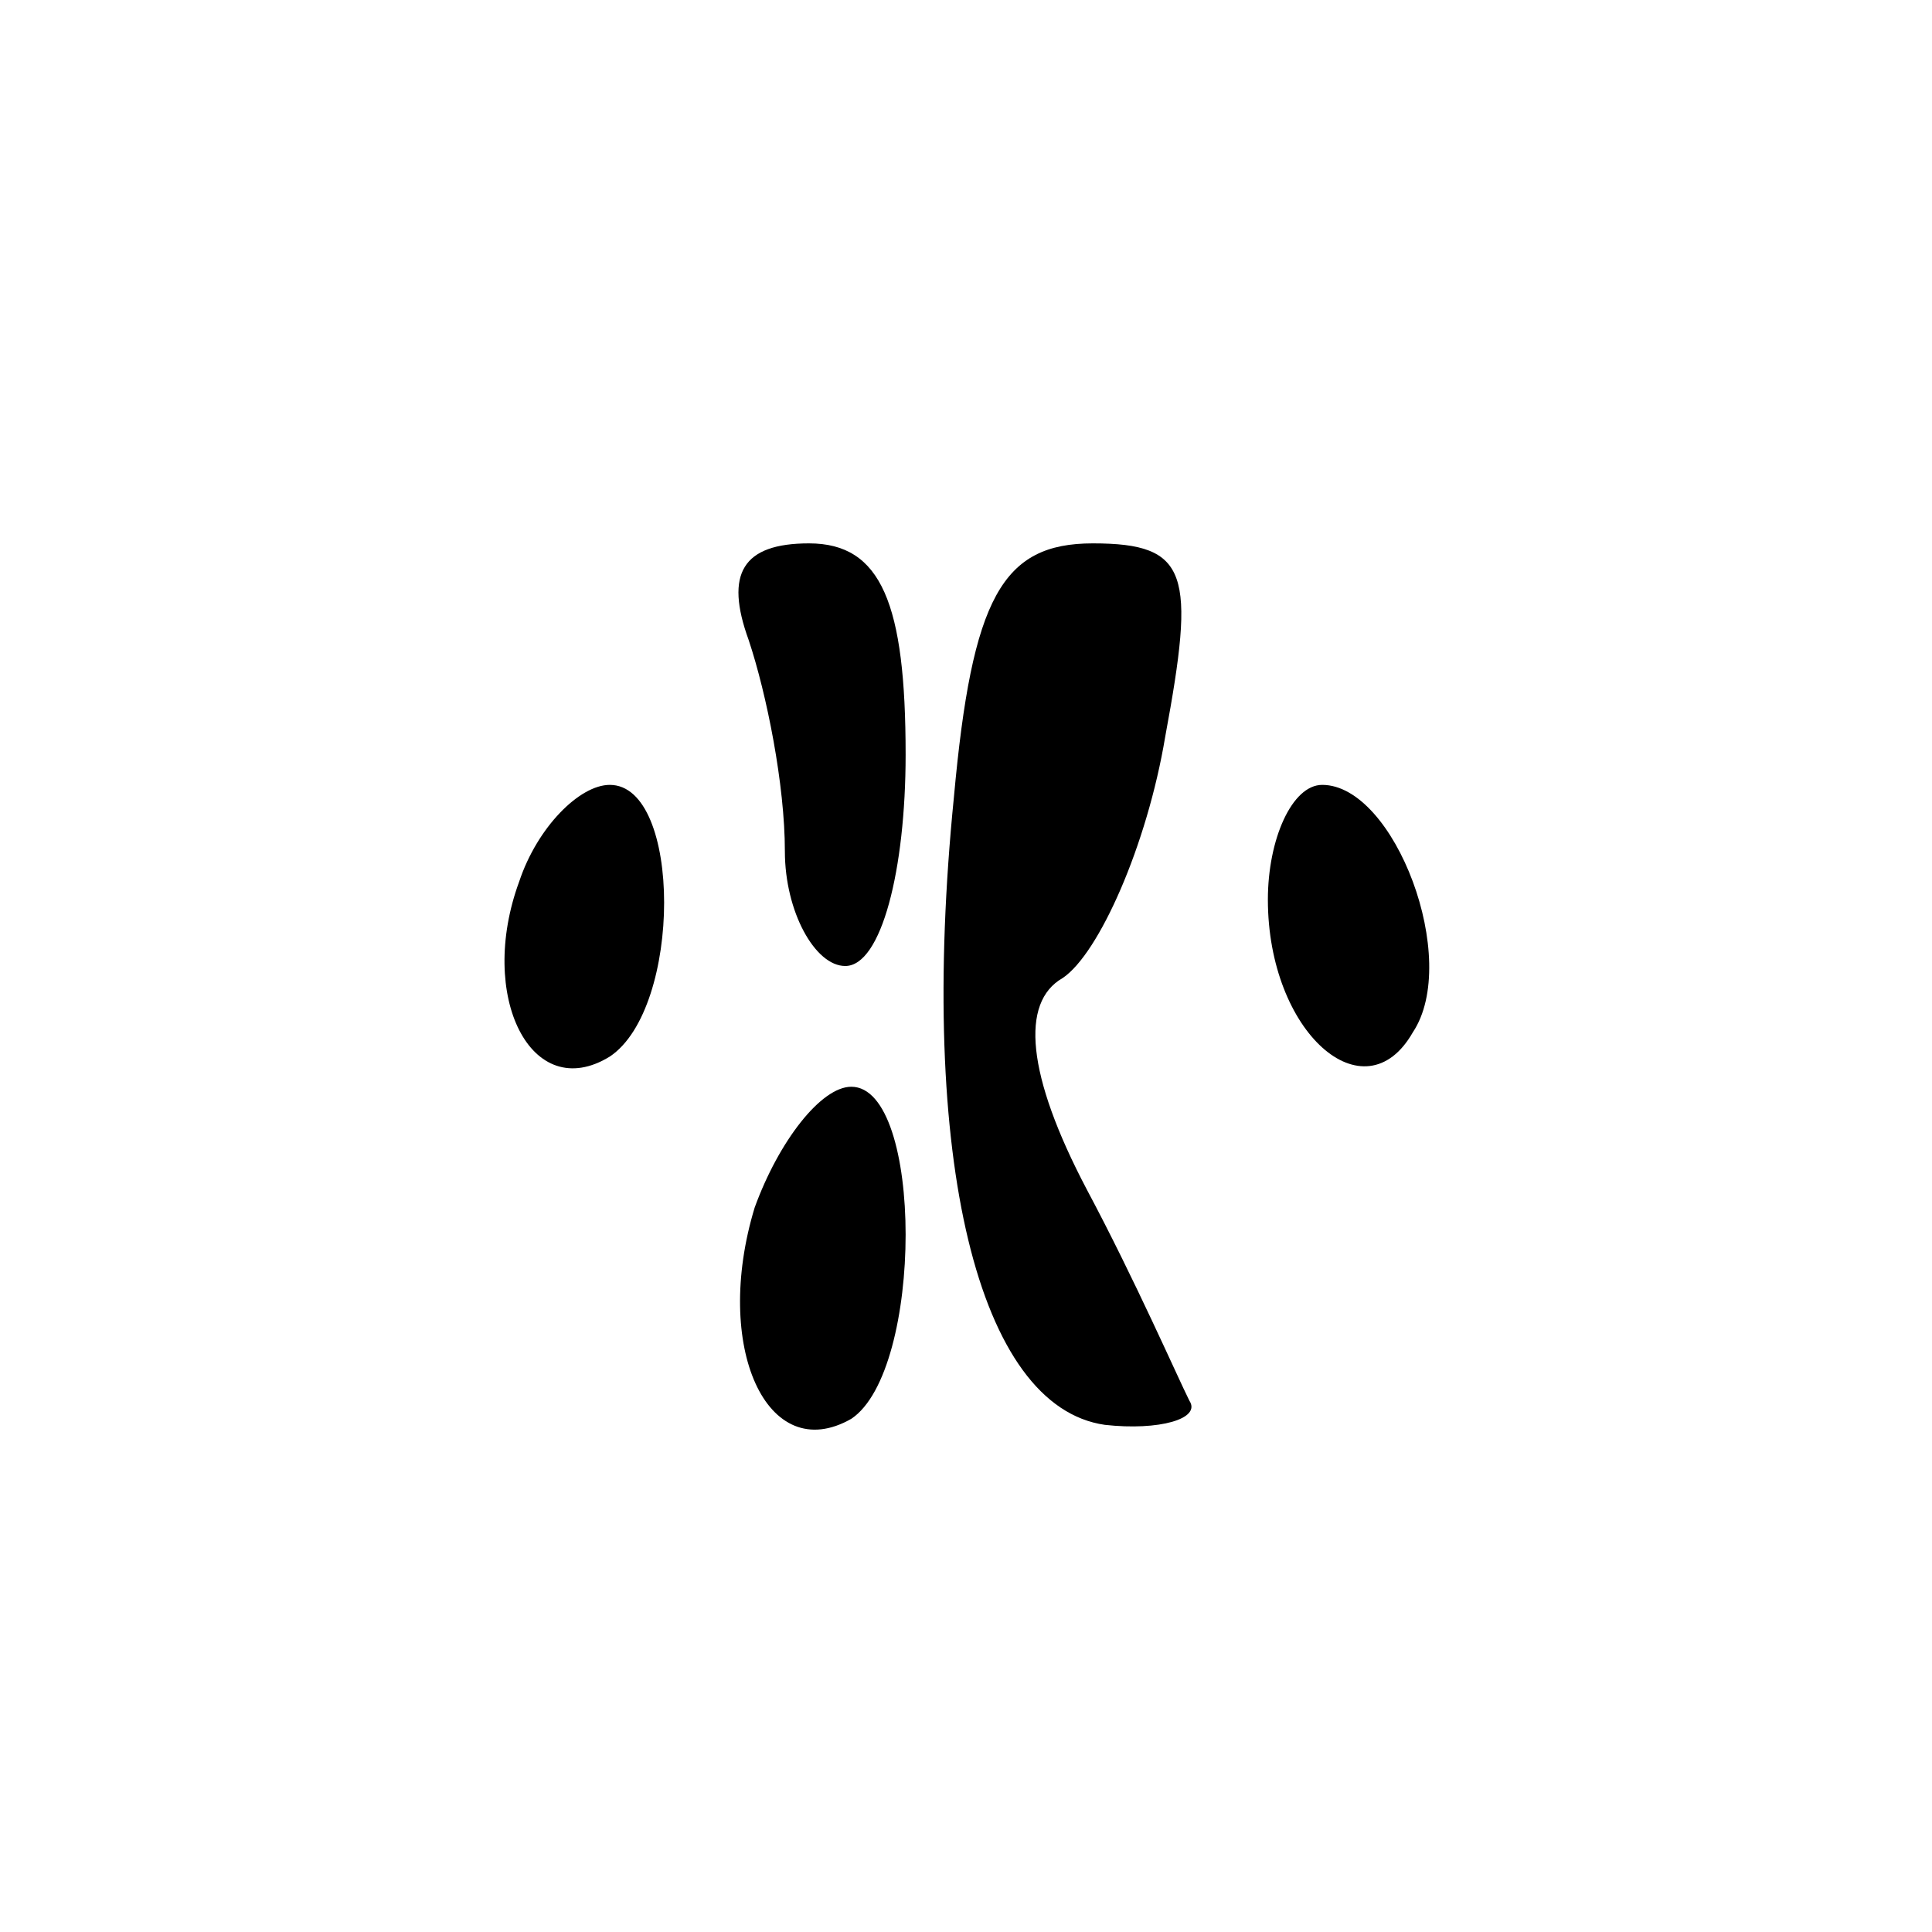<?xml version="1.0" standalone="no"?>
<!DOCTYPE svg PUBLIC "-//W3C//DTD SVG 20010904//EN"
 "http://www.w3.org/TR/2001/REC-SVG-20010904/DTD/svg10.dtd">
<svg version="1.0" xmlns="http://www.w3.org/2000/svg"
 width="32pt" height="32pt" viewBox="0 0 32 32"
 preserveAspectRatio="xMidYMid meet">
<g transform="translate(0,32) scale(0.1,-0.1)"
fill="#000000" stroke="none">
<path fill="#000000" stroke="none" d="M124 214 c3 -9 6 -24 6 -35 0 -10 5
-19 10 -19 6 0 10 16 10 35 0 25 -4 35 -16 35 -11 0 -14 -5 -10 -16z"/>
<path fill="#000000" stroke="none" d="M158 188 c-6 -60 4 -101 25 -104 9 -1
16 1 14 4 -2 4 -9 20 -17 35 -10 19 -11 31 -4 35 6 4 14 22 17 40 5 27 4 32
-12 32 -15 0 -20 -9 -23 -42z"/>
<path fill="#000000" stroke="none" d="M86 174 c-7 -19 2 -37 15 -29 12 8 12
45 0 45 -5 0 -12 -7 -15 -16z"/>
<path fill="#000000" stroke="none" d="M210 171 c0 -22 16 -36 24 -22 8 12 -3
41 -15 41 -5 0 -9 -9 -9 -19z"/>
<path fill="#000000" stroke="none" d="M125 120 c-7 -23 2 -43 16 -35 12 8 12
55 0 55 -5 0 -12 -9 -16 -20z"/>
</g>
</svg>
